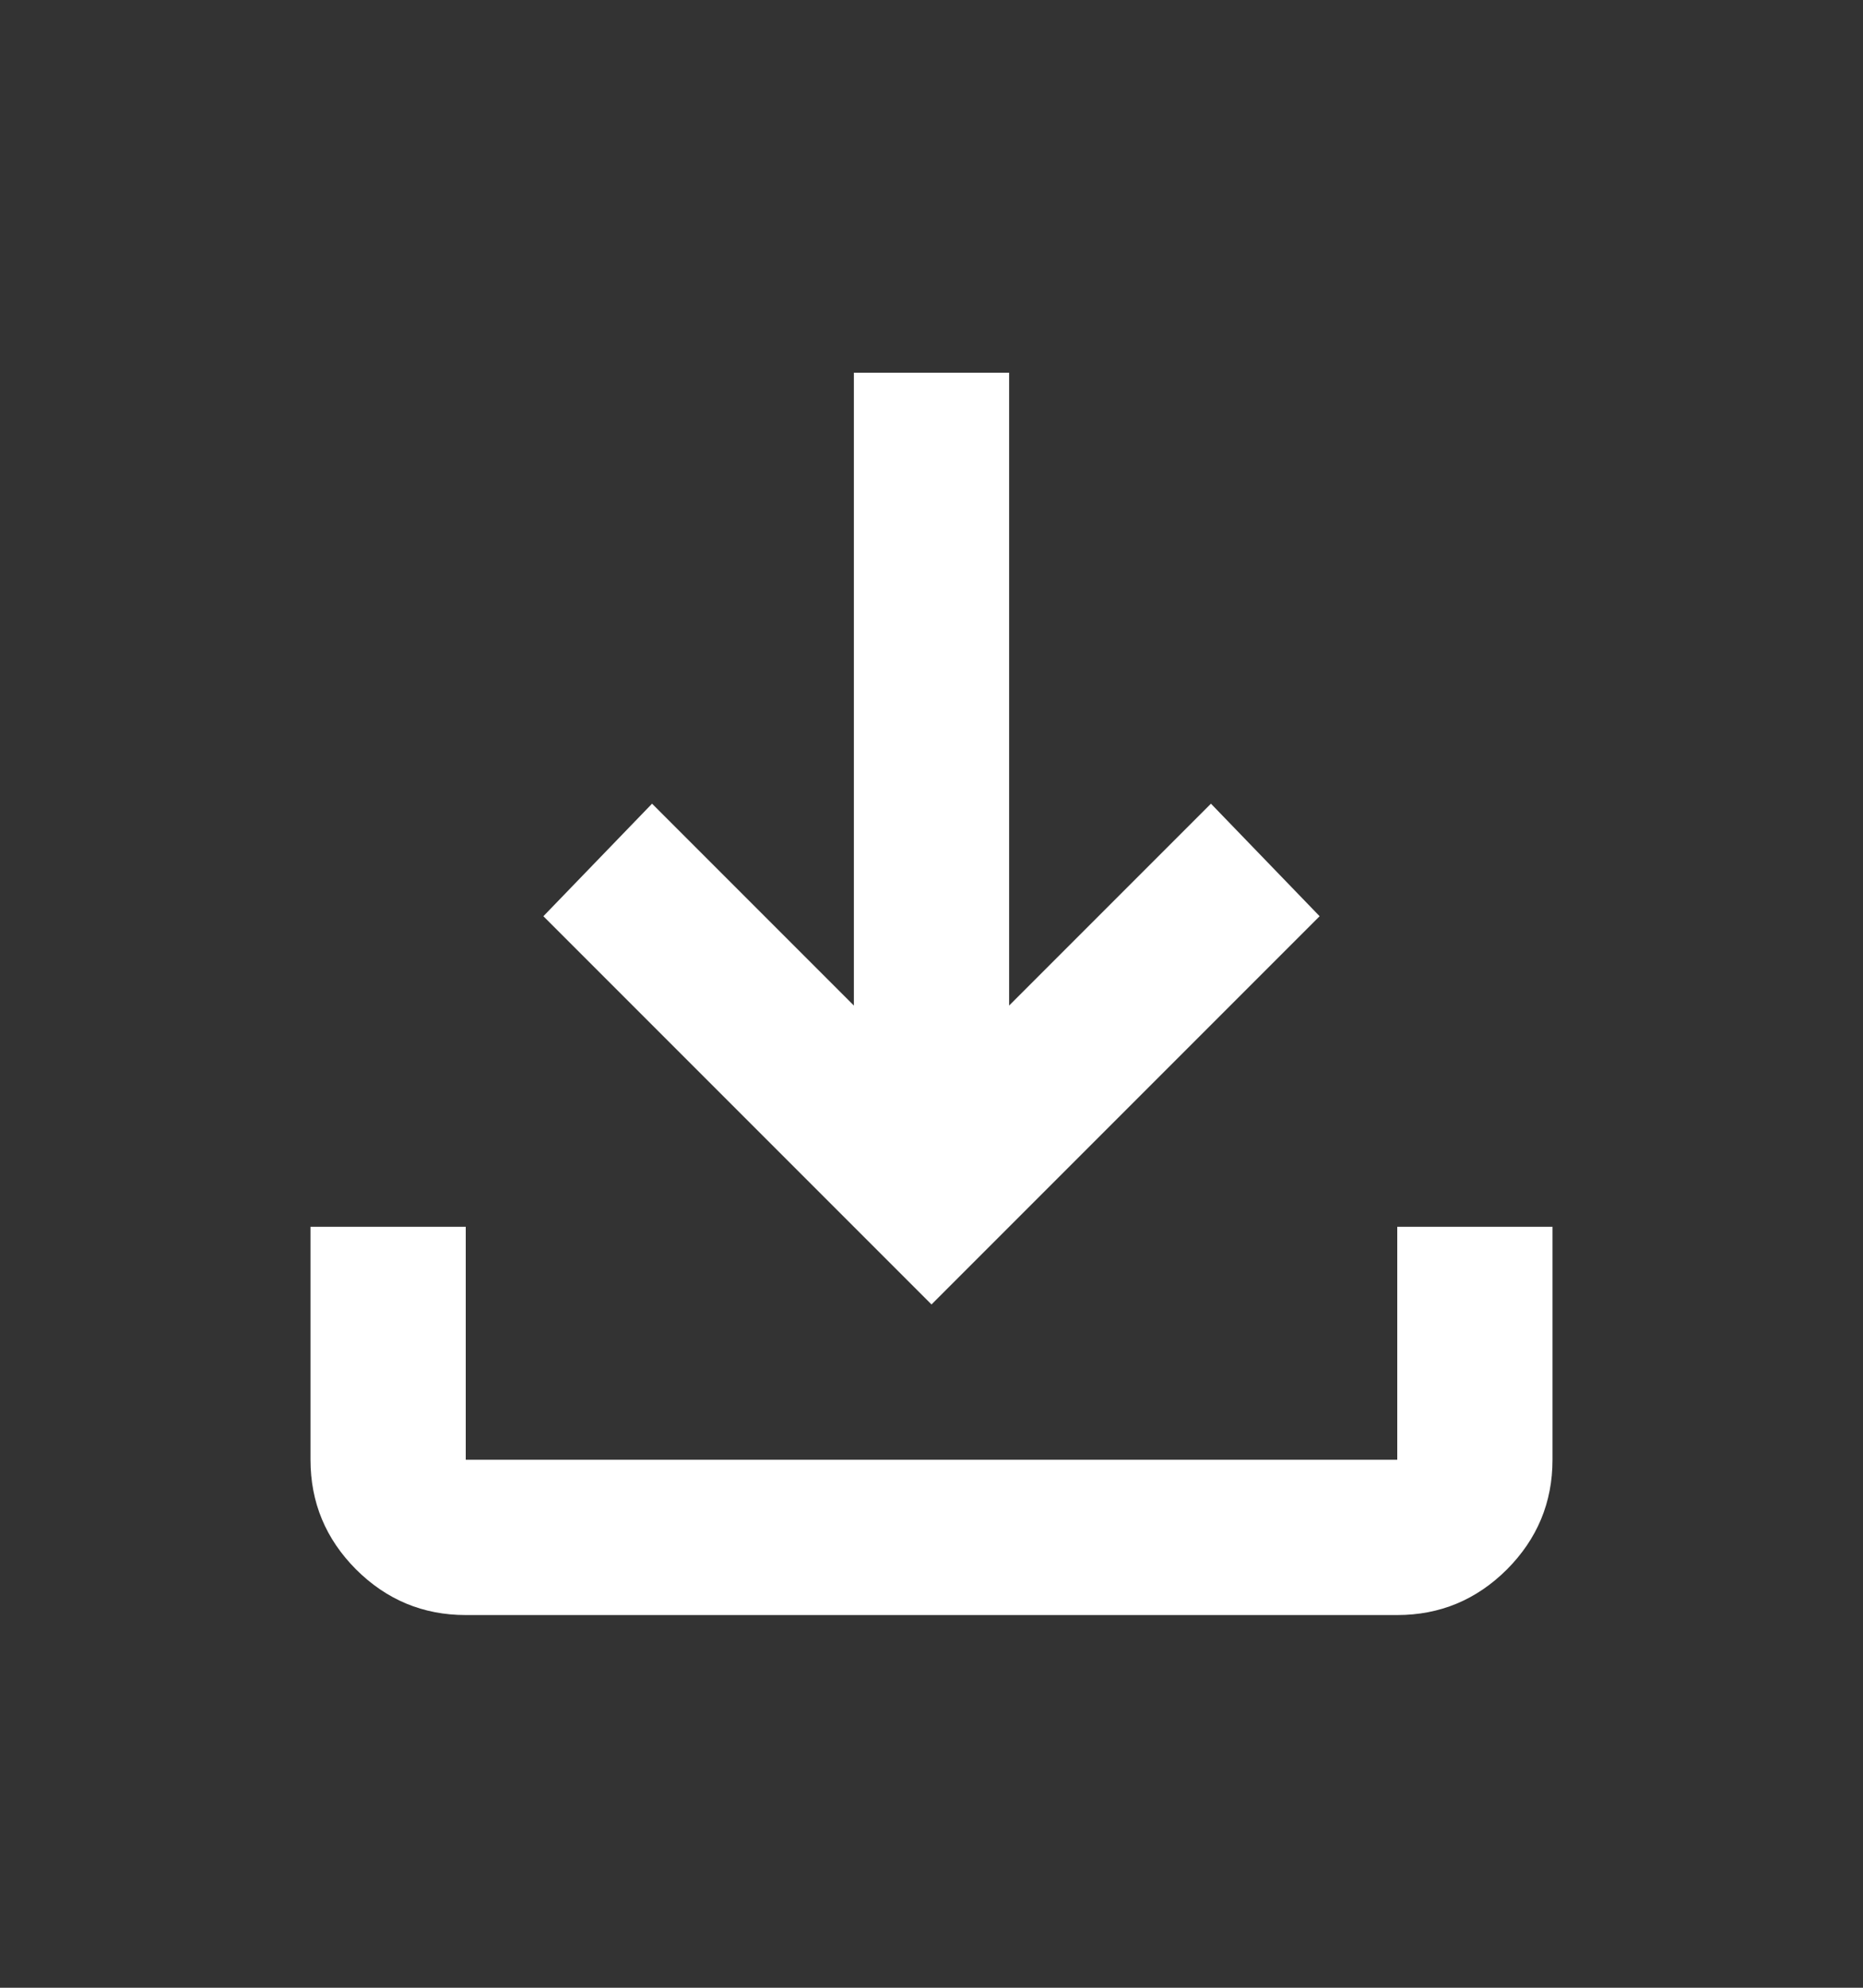 <svg width="15" height="16" viewBox="0 0 15 16" fill="none" xmlns="http://www.w3.org/2000/svg">
<rect x="0" y="0" width="15" height="16" fill="#333333" stroke="none"/>
<path d="M7.5 10.5L4.375 7.375L5.25 6.469L6.875 8.094V3H8.125V8.094L9.75 6.469L10.625 7.375L7.5 10.5ZM3.75 13C3.406 13 3.112 12.877 2.867 12.633C2.622 12.387 2.5 12.093 2.5 11.75V9.875H3.75V11.75H11.25V9.875H12.5V11.75C12.5 12.094 12.377 12.388 12.133 12.633C11.887 12.878 11.593 13 11.25 13H3.75Z" fill="white"/>
</svg>
